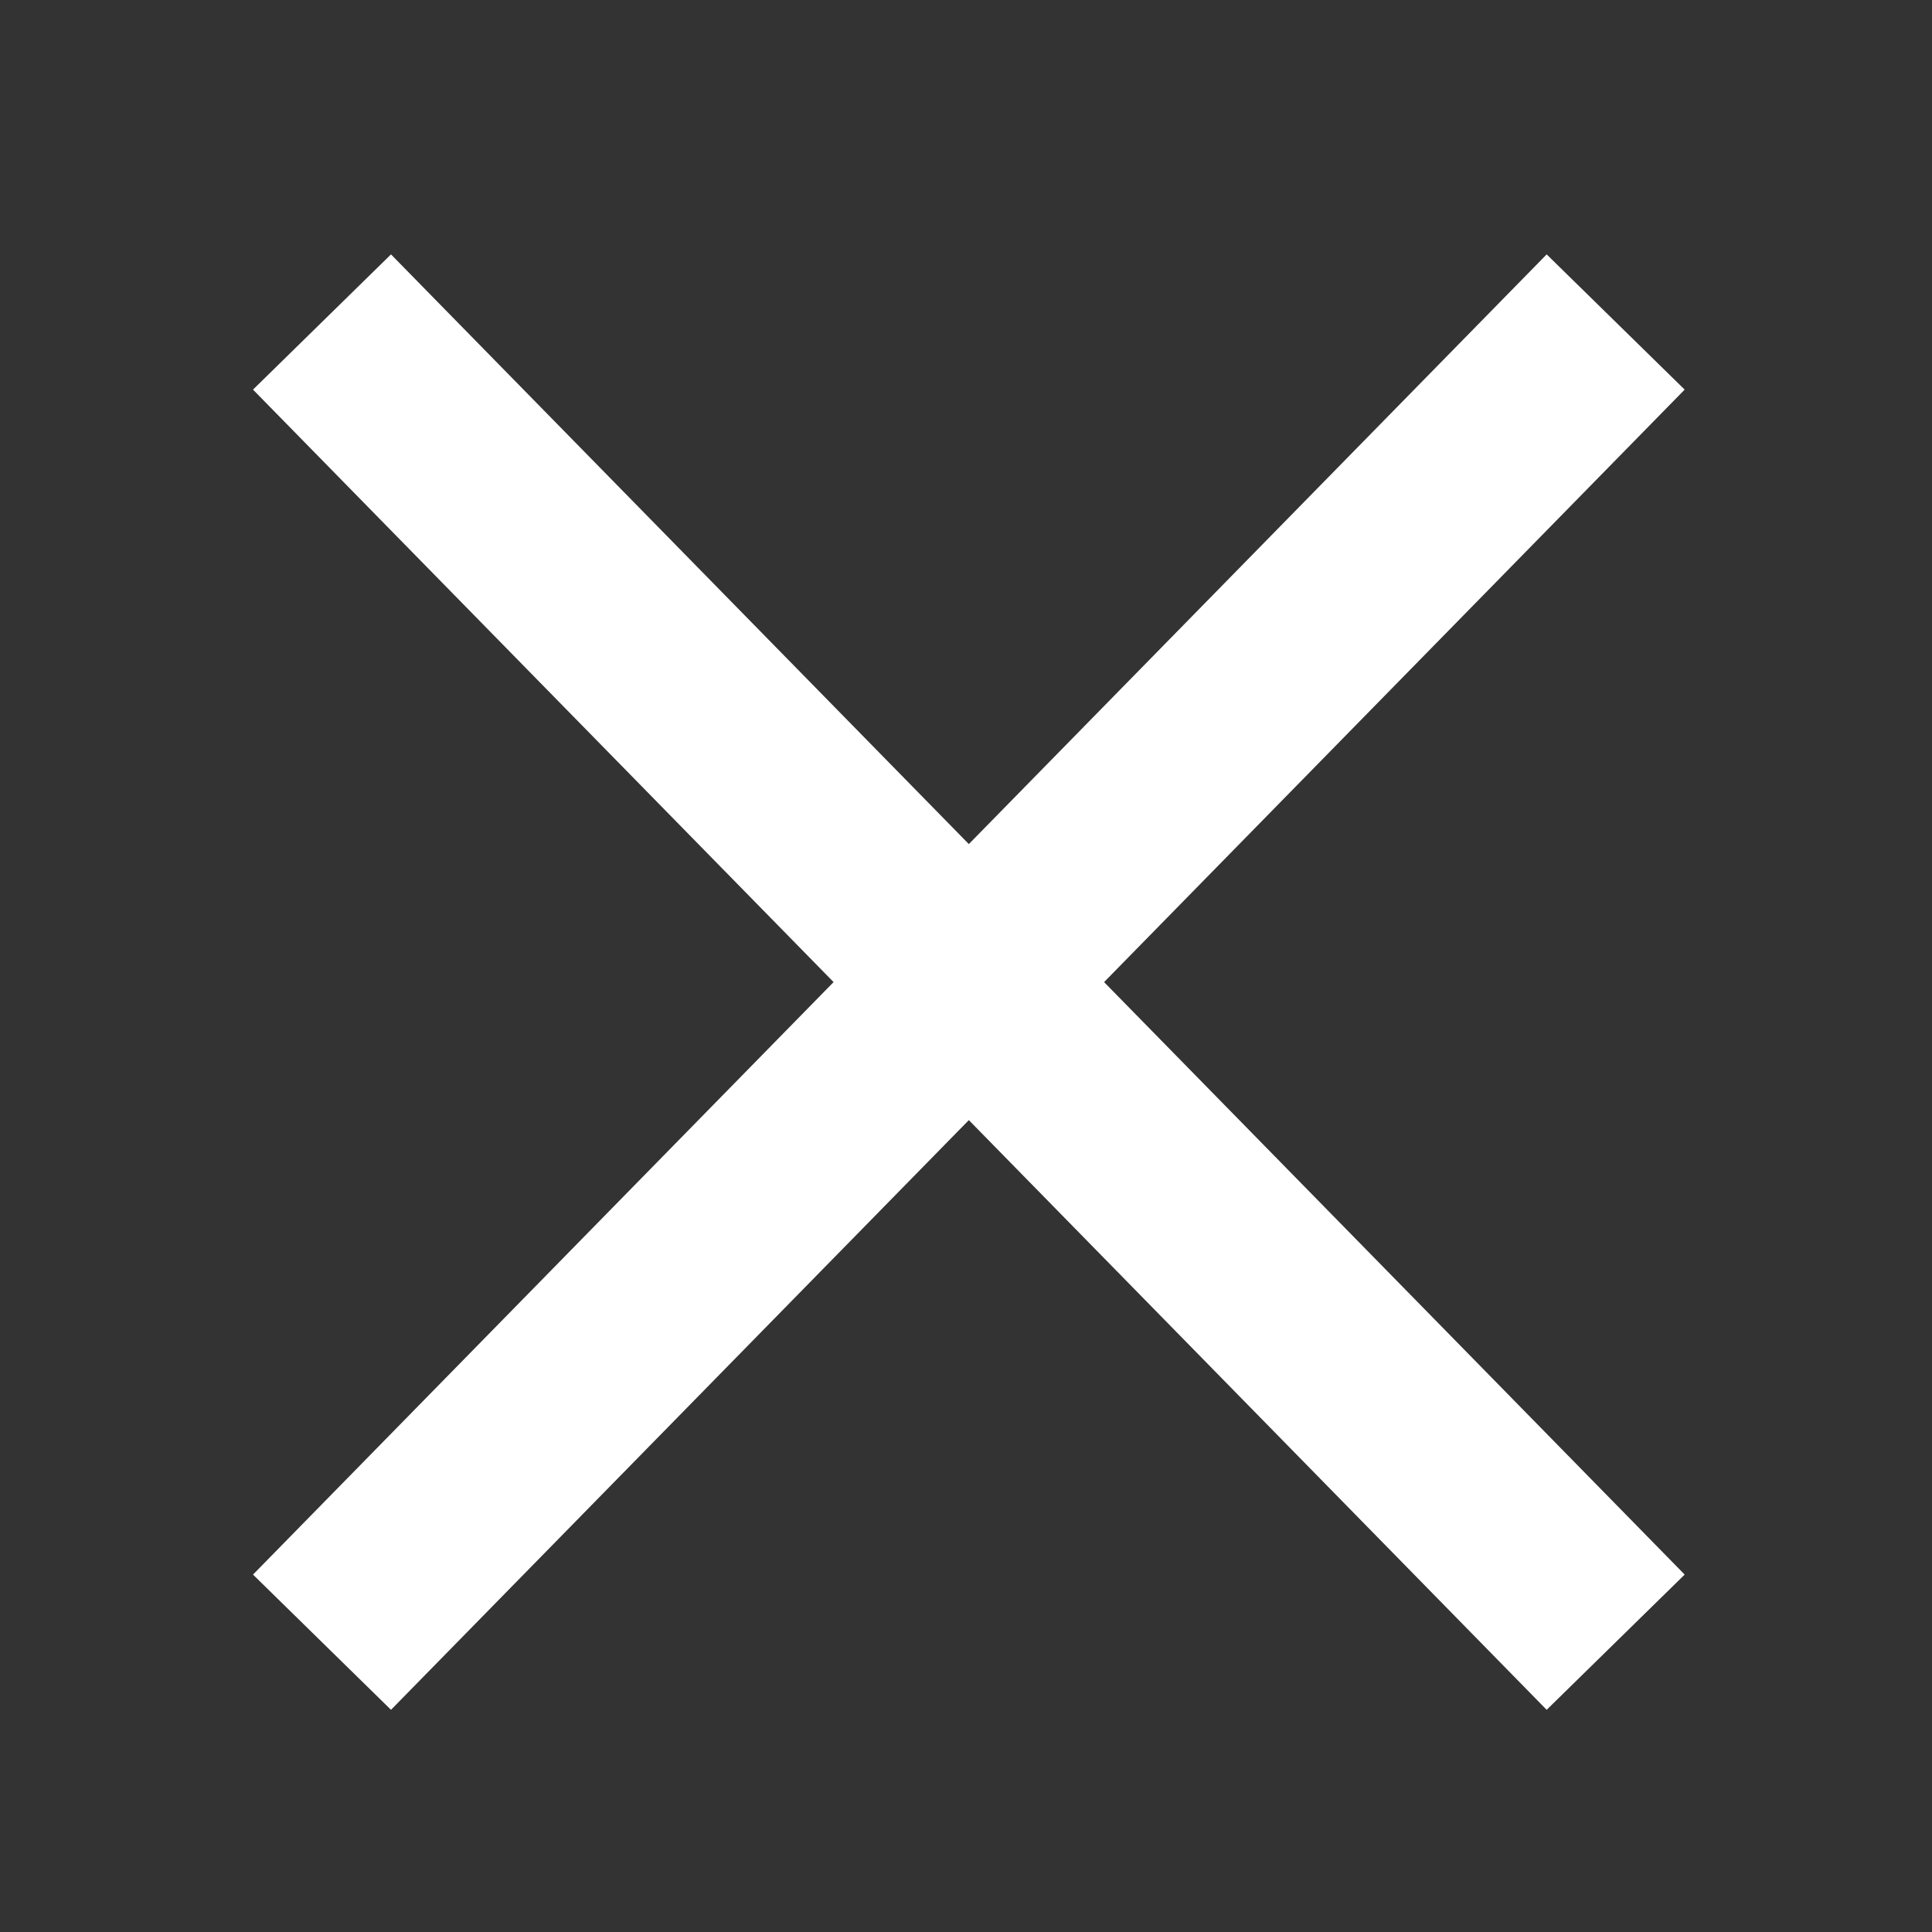 <svg width="30" height="30" viewBox="0 0 30 30" fill="none" xmlns="http://www.w3.org/2000/svg">
<rect x="0" y="0" width="30" height="30" fill="#333333" stroke="none"/>
<path d="M5 25.5L25.088 5" stroke="white" stroke-width="3"/>
<path d="M25.088 25.5L5 5" stroke="white" stroke-width="3"/>
</svg>
